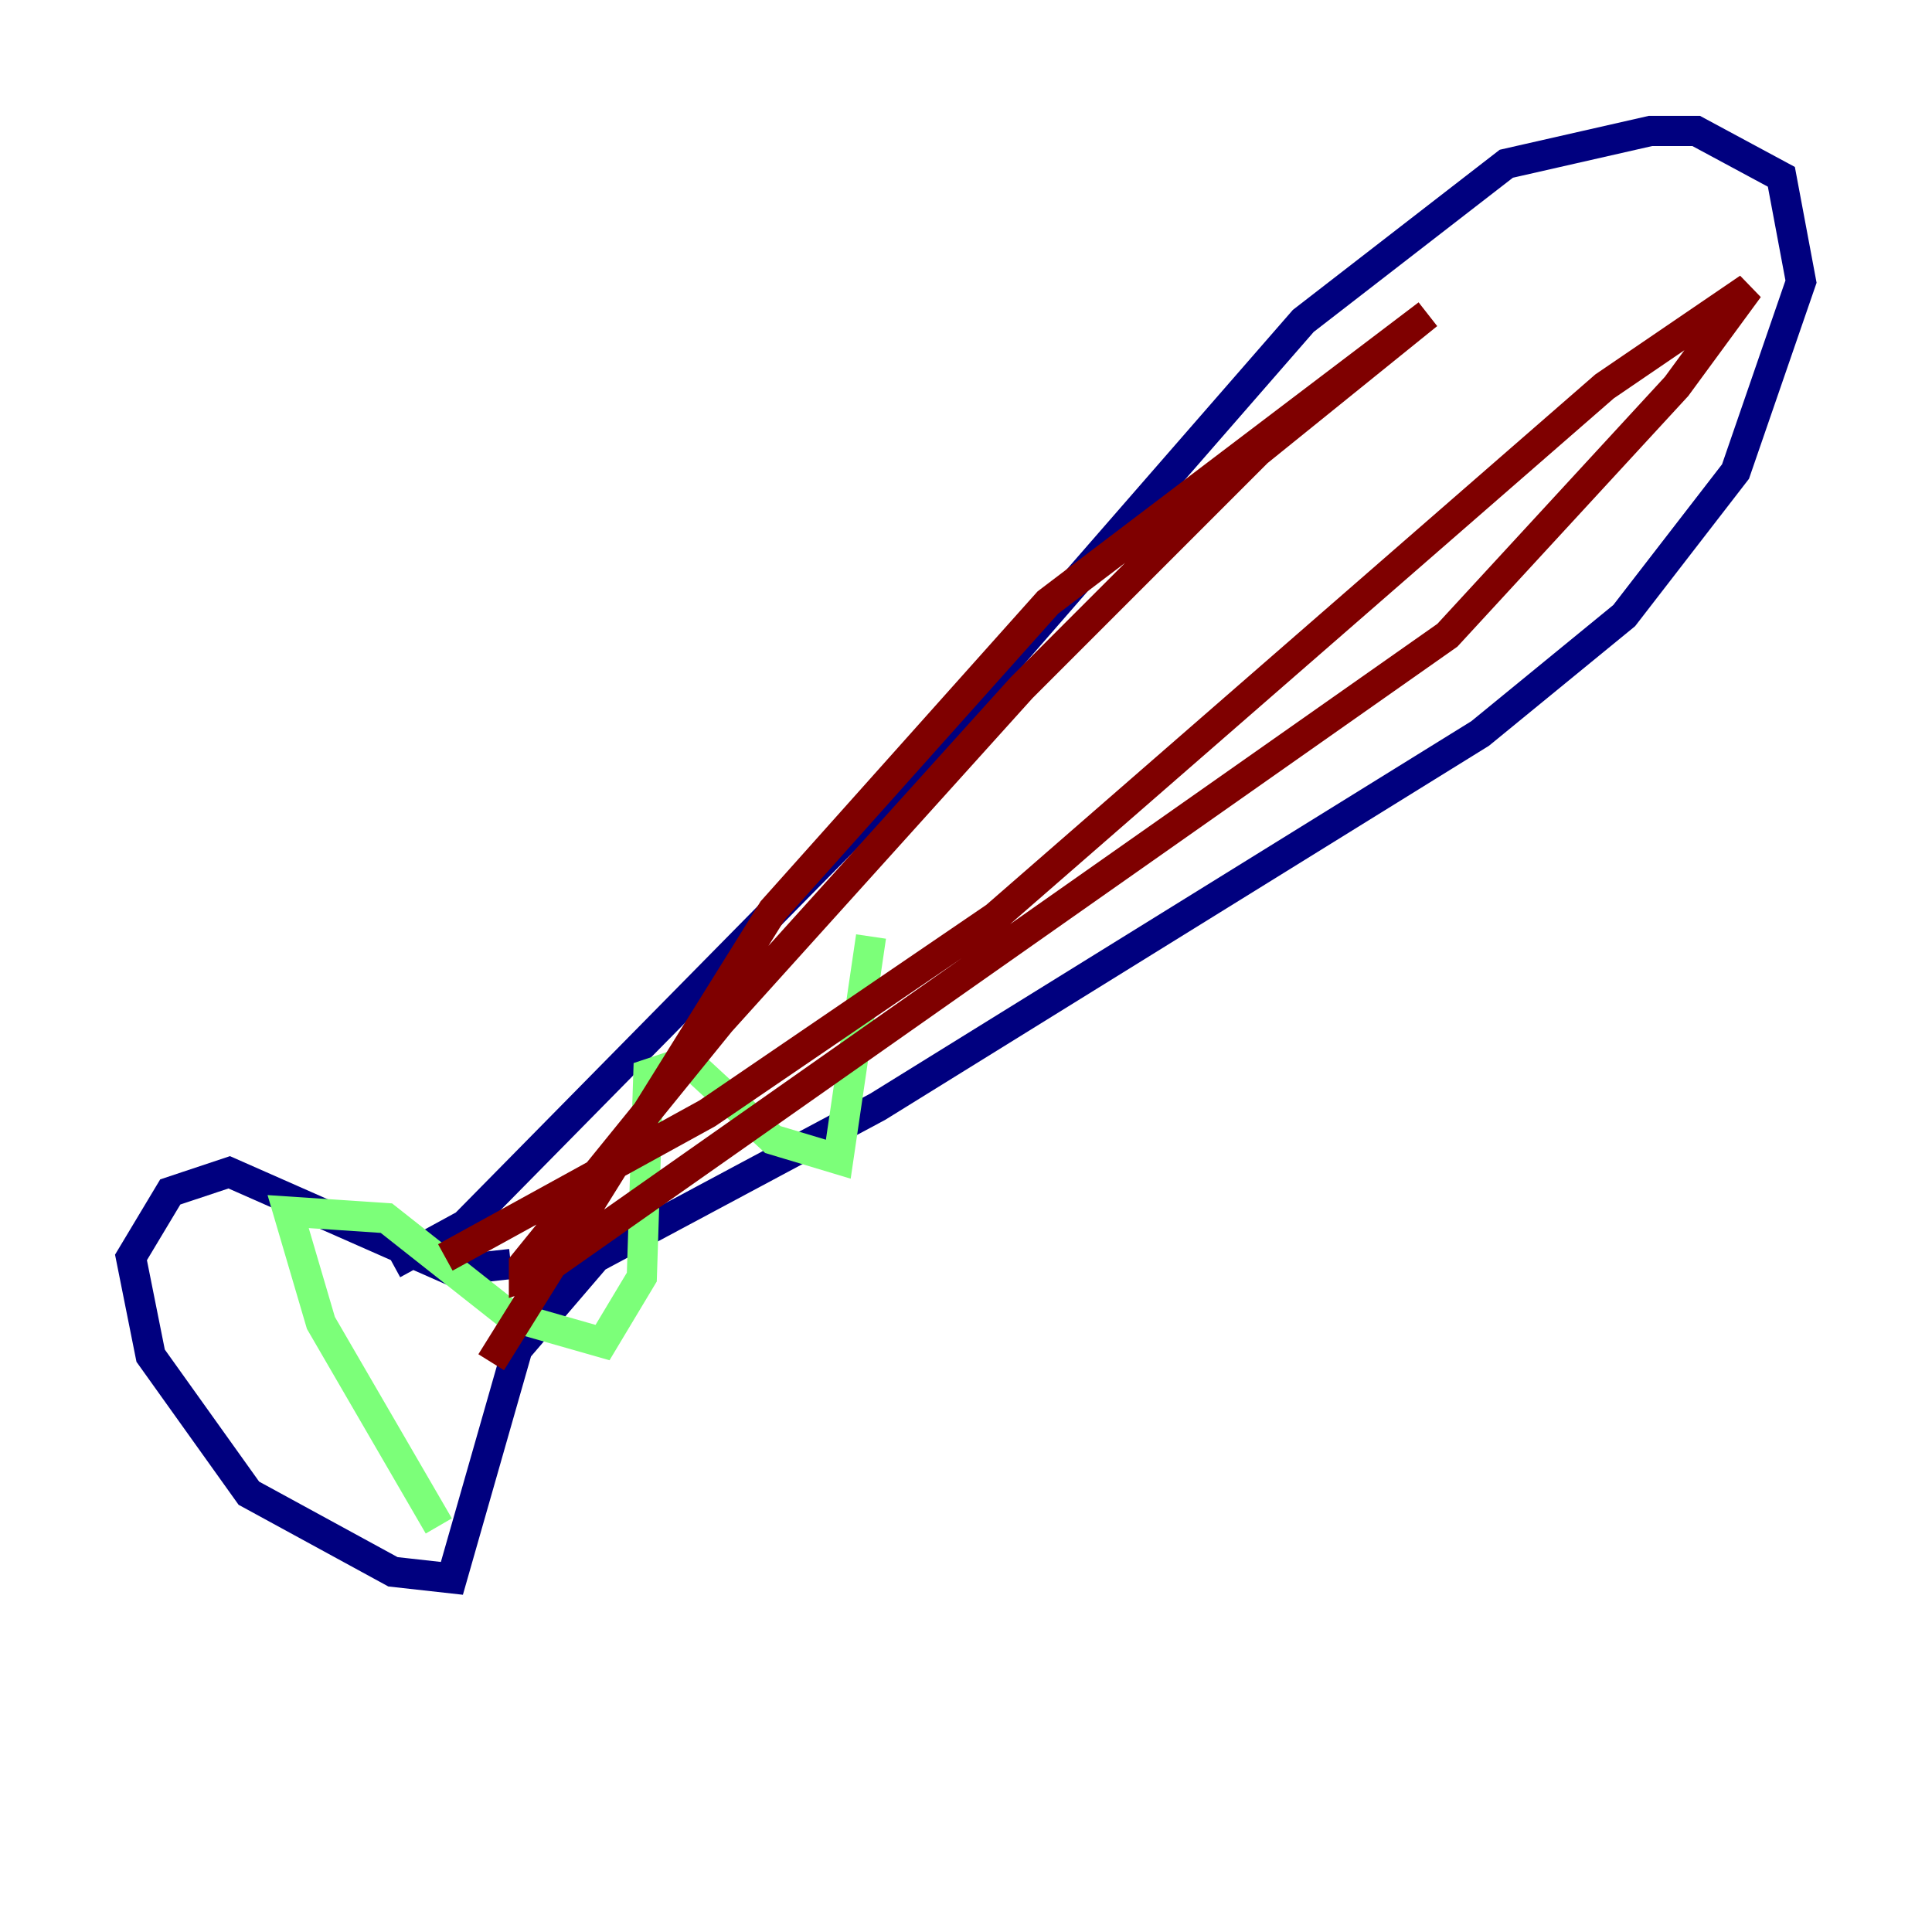 <?xml version="1.0" encoding="utf-8" ?>
<svg baseProfile="tiny" height="128" version="1.2" viewBox="0,0,128,128" width="128" xmlns="http://www.w3.org/2000/svg" xmlns:ev="http://www.w3.org/2001/xml-events" xmlns:xlink="http://www.w3.org/1999/xlink"><defs /><polyline fill="none" points="26.034,83.742 30.807,81.139 59.878,51.634 86.346,21.261 99.797,10.848 109.342,8.678 112.38,8.678 118.02,11.715 119.322,18.658 114.983,31.241 107.607,40.786 98.061,48.597 58.142,73.329 39.485,83.308 34.278,89.383 29.939,104.57 26.034,104.136 16.488,98.929 9.98,89.817 8.678,83.308 11.281,78.969 15.186,77.668 29.939,84.176 33.844,83.742" stroke="#00007f" stroke-width="2" /><polyline fill="none" points="29.071,101.098 21.261,87.647 19.091,80.271 25.6,80.705 33.844,87.214 39.919,88.949 42.522,84.61 42.956,71.159 45.559,70.291 51.2,75.498 55.539,76.8 57.709,62.047" stroke="#7cff79" stroke-width="2" /><polyline fill="none" points="29.505,83.308 46.861,73.763 65.953,60.746 106.305,25.6 115.851,19.091 111.078,25.6 95.891,42.088 36.014,84.176 34.712,84.61 34.712,83.742 47.729,67.688 67.688,45.559 83.308,29.939 94.59,20.827 69.424,39.919 51.2,60.312 32.542,90.251" stroke="#7f0000" stroke-width="2" /></svg>